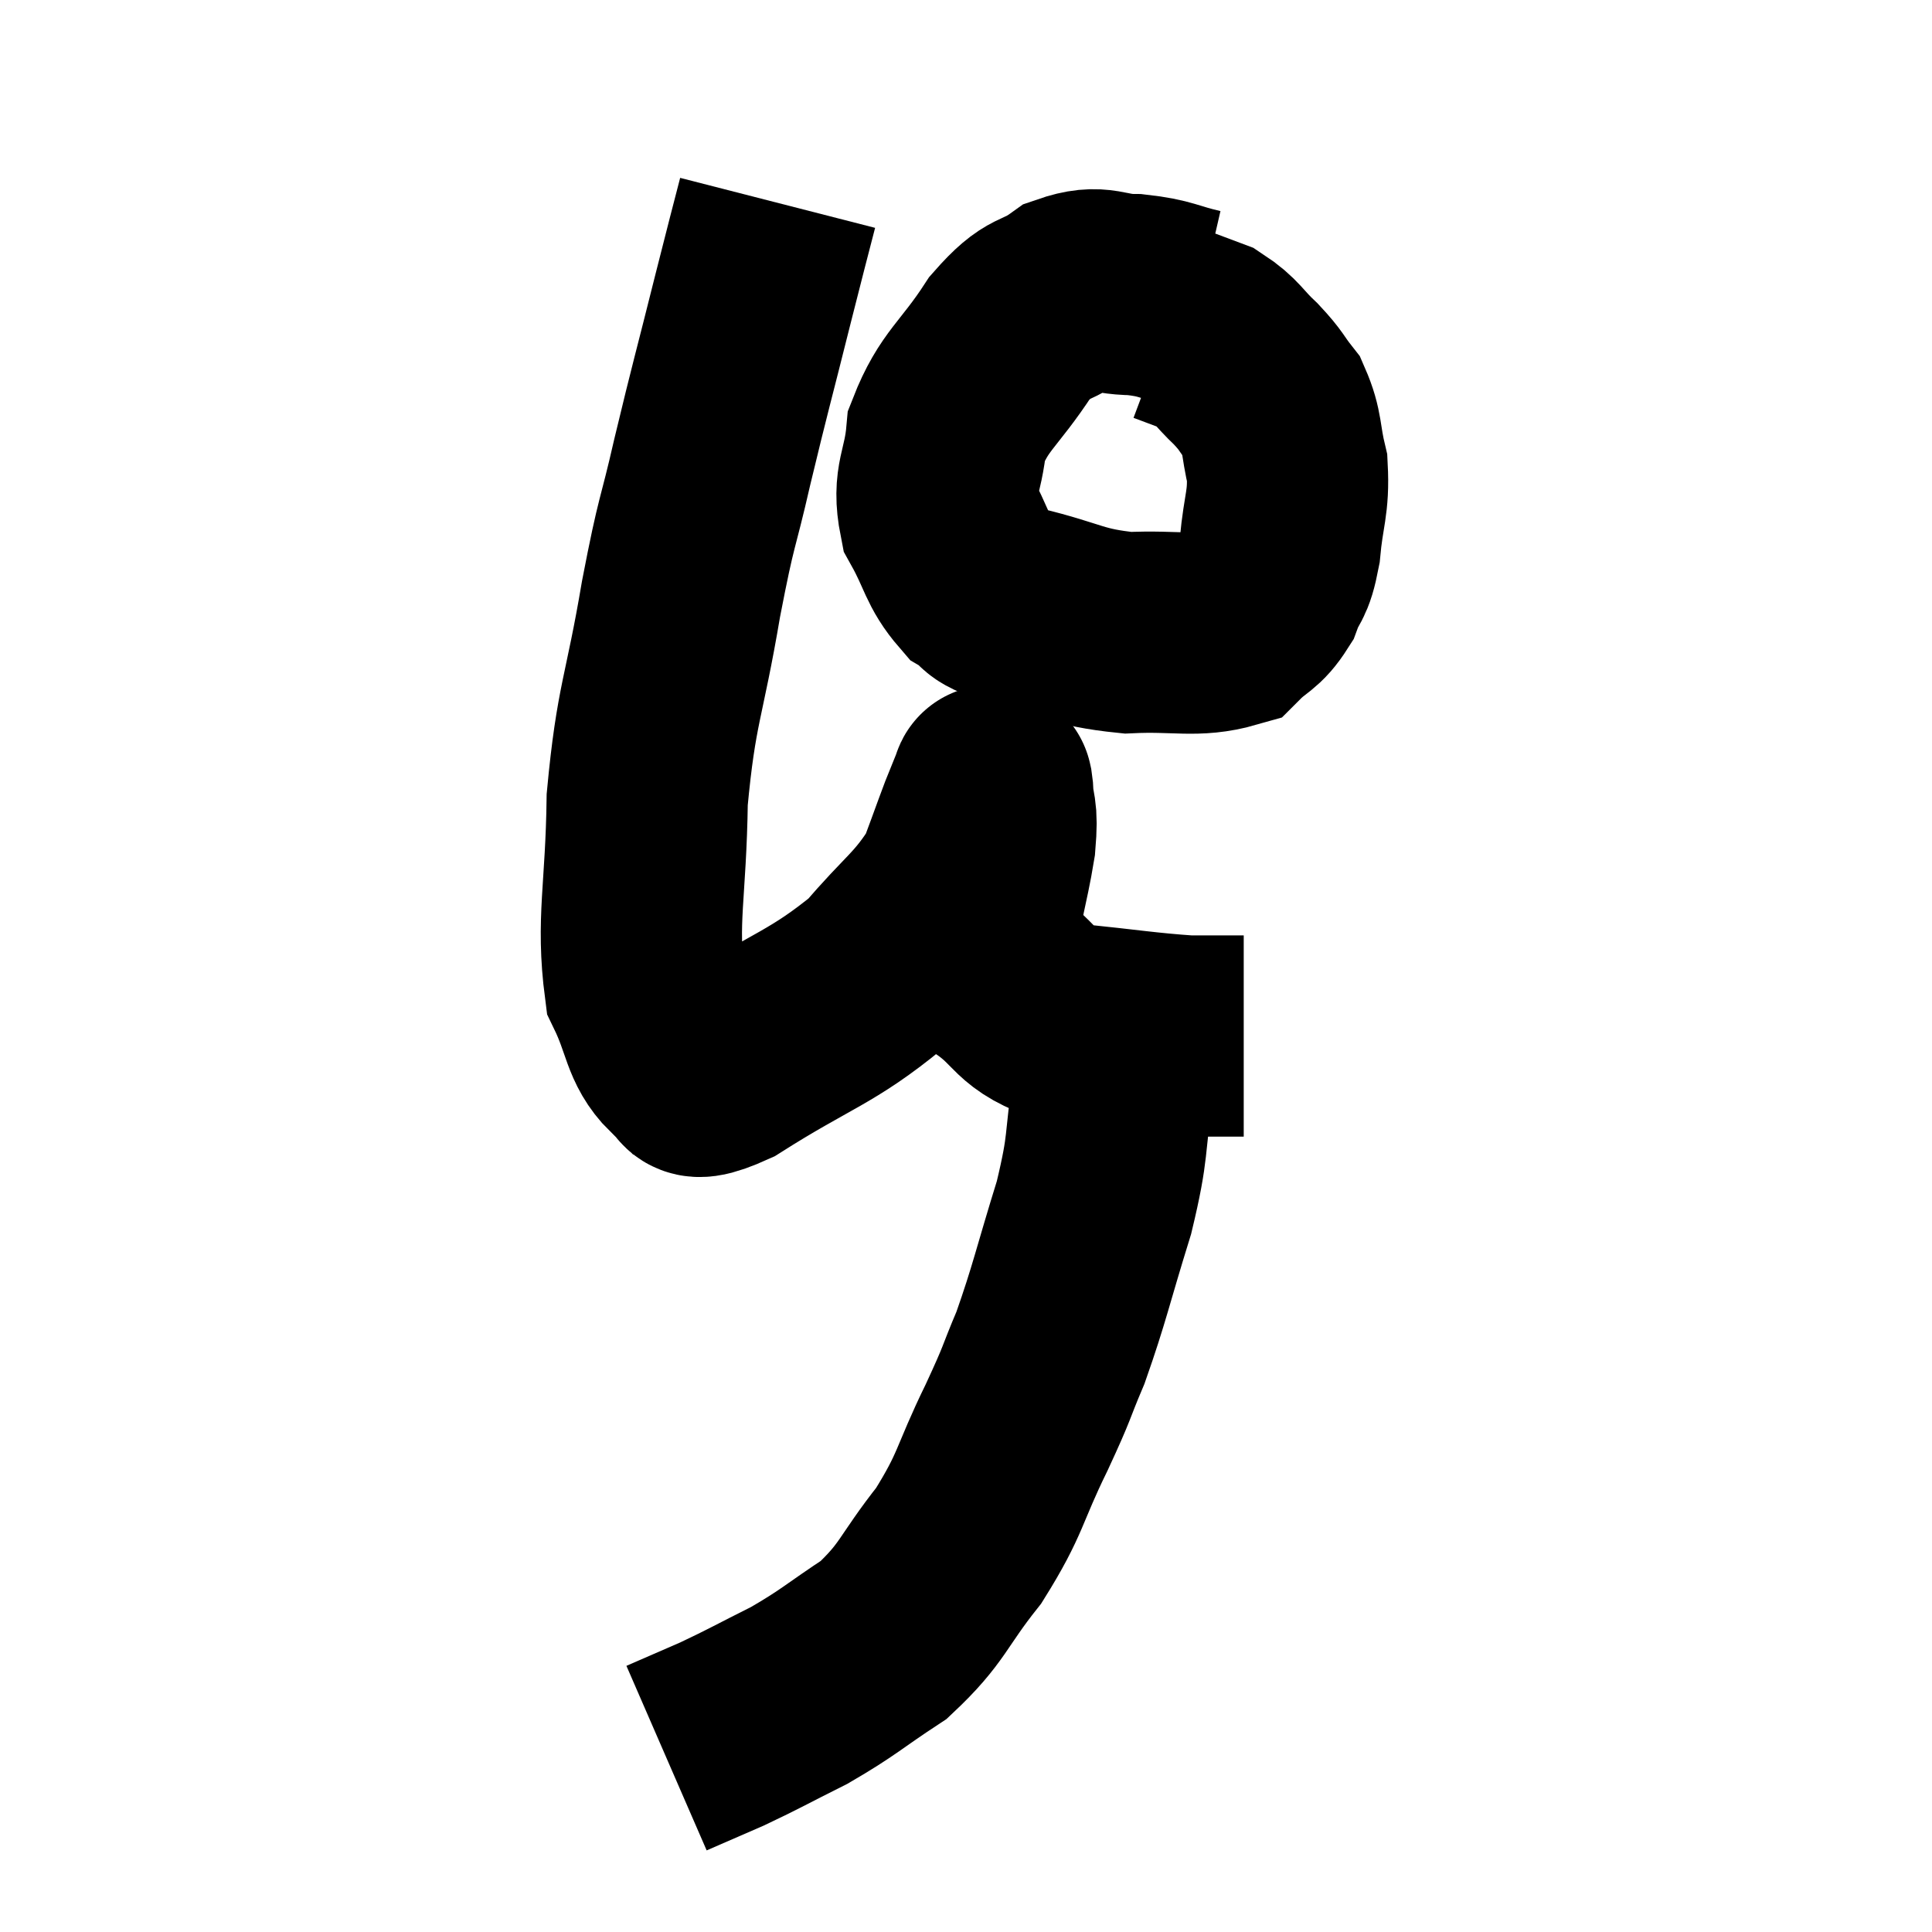 <svg width="48" height="48" viewBox="0 0 48 48" xmlns="http://www.w3.org/2000/svg"><path d="M 19.32 5.04 C 19.02 6.21, 19.125 5.775, 18.72 7.38 C 18.21 9.42, 18.15 9.585, 17.7 11.46 C 17.31 13.17, 17.325 12.78, 16.92 14.88 C 16.5 17.37, 16.305 17.46, 16.08 19.86 C 16.05 22.17, 15.81 22.86, 16.02 24.48 C 16.47 25.41, 16.41 25.83, 16.92 26.34 C 17.49 26.43, 16.83 27.075, 18.06 26.52 C 19.95 25.32, 20.415 25.29, 21.84 24.12 C 22.8 22.98, 23.1 22.89, 23.76 21.84 C 24.12 20.88, 24.27 20.43, 24.48 19.92 C 24.54 19.86, 24.555 19.875, 24.6 19.8 C 24.63 19.71, 24.63 19.335, 24.66 19.62 C 24.69 20.28, 24.795 20.055, 24.72 20.94 C 24.54 22.05, 24.375 22.365, 24.36 23.16 C 24.51 23.64, 24.105 23.55, 24.66 24.12 C 25.62 24.78, 25.365 25.035, 26.58 25.44 C 28.05 25.59, 28.44 25.665, 29.52 25.74 C 30.21 25.74, 30.555 25.74, 30.9 25.74 C 30.9 25.74, 30.9 25.74, 30.9 25.74 L 30.9 25.74" fill="none" stroke="black" stroke-width="5"></path><path d="M 29.76 7.68 C 28.98 7.5, 28.995 7.41, 28.2 7.32 C 27.39 7.32, 27.36 7.05, 26.58 7.32 C 25.83 7.86, 25.845 7.53, 25.08 8.4 C 24.3 9.6, 23.955 9.69, 23.52 10.8 C 23.43 11.82, 23.16 11.925, 23.34 12.84 C 23.79 13.65, 23.76 13.905, 24.24 14.46 C 24.75 14.76, 24.315 14.745, 25.26 15.06 C 26.64 15.39, 26.7 15.585, 28.02 15.72 C 29.28 15.66, 29.7 15.84, 30.54 15.6 C 30.96 15.18, 31.065 15.255, 31.38 14.76 C 31.59 14.19, 31.65 14.4, 31.8 13.62 C 31.89 12.63, 32.025 12.51, 31.98 11.64 C 31.8 10.89, 31.875 10.725, 31.62 10.14 C 31.29 9.72, 31.365 9.735, 30.96 9.3 C 30.48 8.85, 30.48 8.715, 30 8.4 C 29.52 8.22, 29.28 8.13, 29.04 8.04 C 29.04 8.04, 29.04 8.04, 29.04 8.04 L 29.04 8.04" fill="none" stroke="black" stroke-width="5"></path><path d="M 27.66 25.38 C 27.66 26.19, 27.78 25.845, 27.66 27 C 27.42 28.5, 27.57 28.38, 27.18 30 C 26.64 31.74, 26.58 32.115, 26.1 33.48 C 25.68 34.47, 25.83 34.23, 25.26 35.46 C 24.54 36.93, 24.645 37.08, 23.82 38.4 C 22.89 39.57, 22.95 39.81, 21.96 40.74 C 20.91 41.43, 20.865 41.535, 19.86 42.12 C 18.9 42.6, 18.765 42.69, 17.94 43.08 C 17.25 43.38, 16.905 43.53, 16.56 43.68 C 16.56 43.68, 16.56 43.68, 16.56 43.68 L 16.56 43.68" fill="none" stroke="black" stroke-width="5"></path></svg>